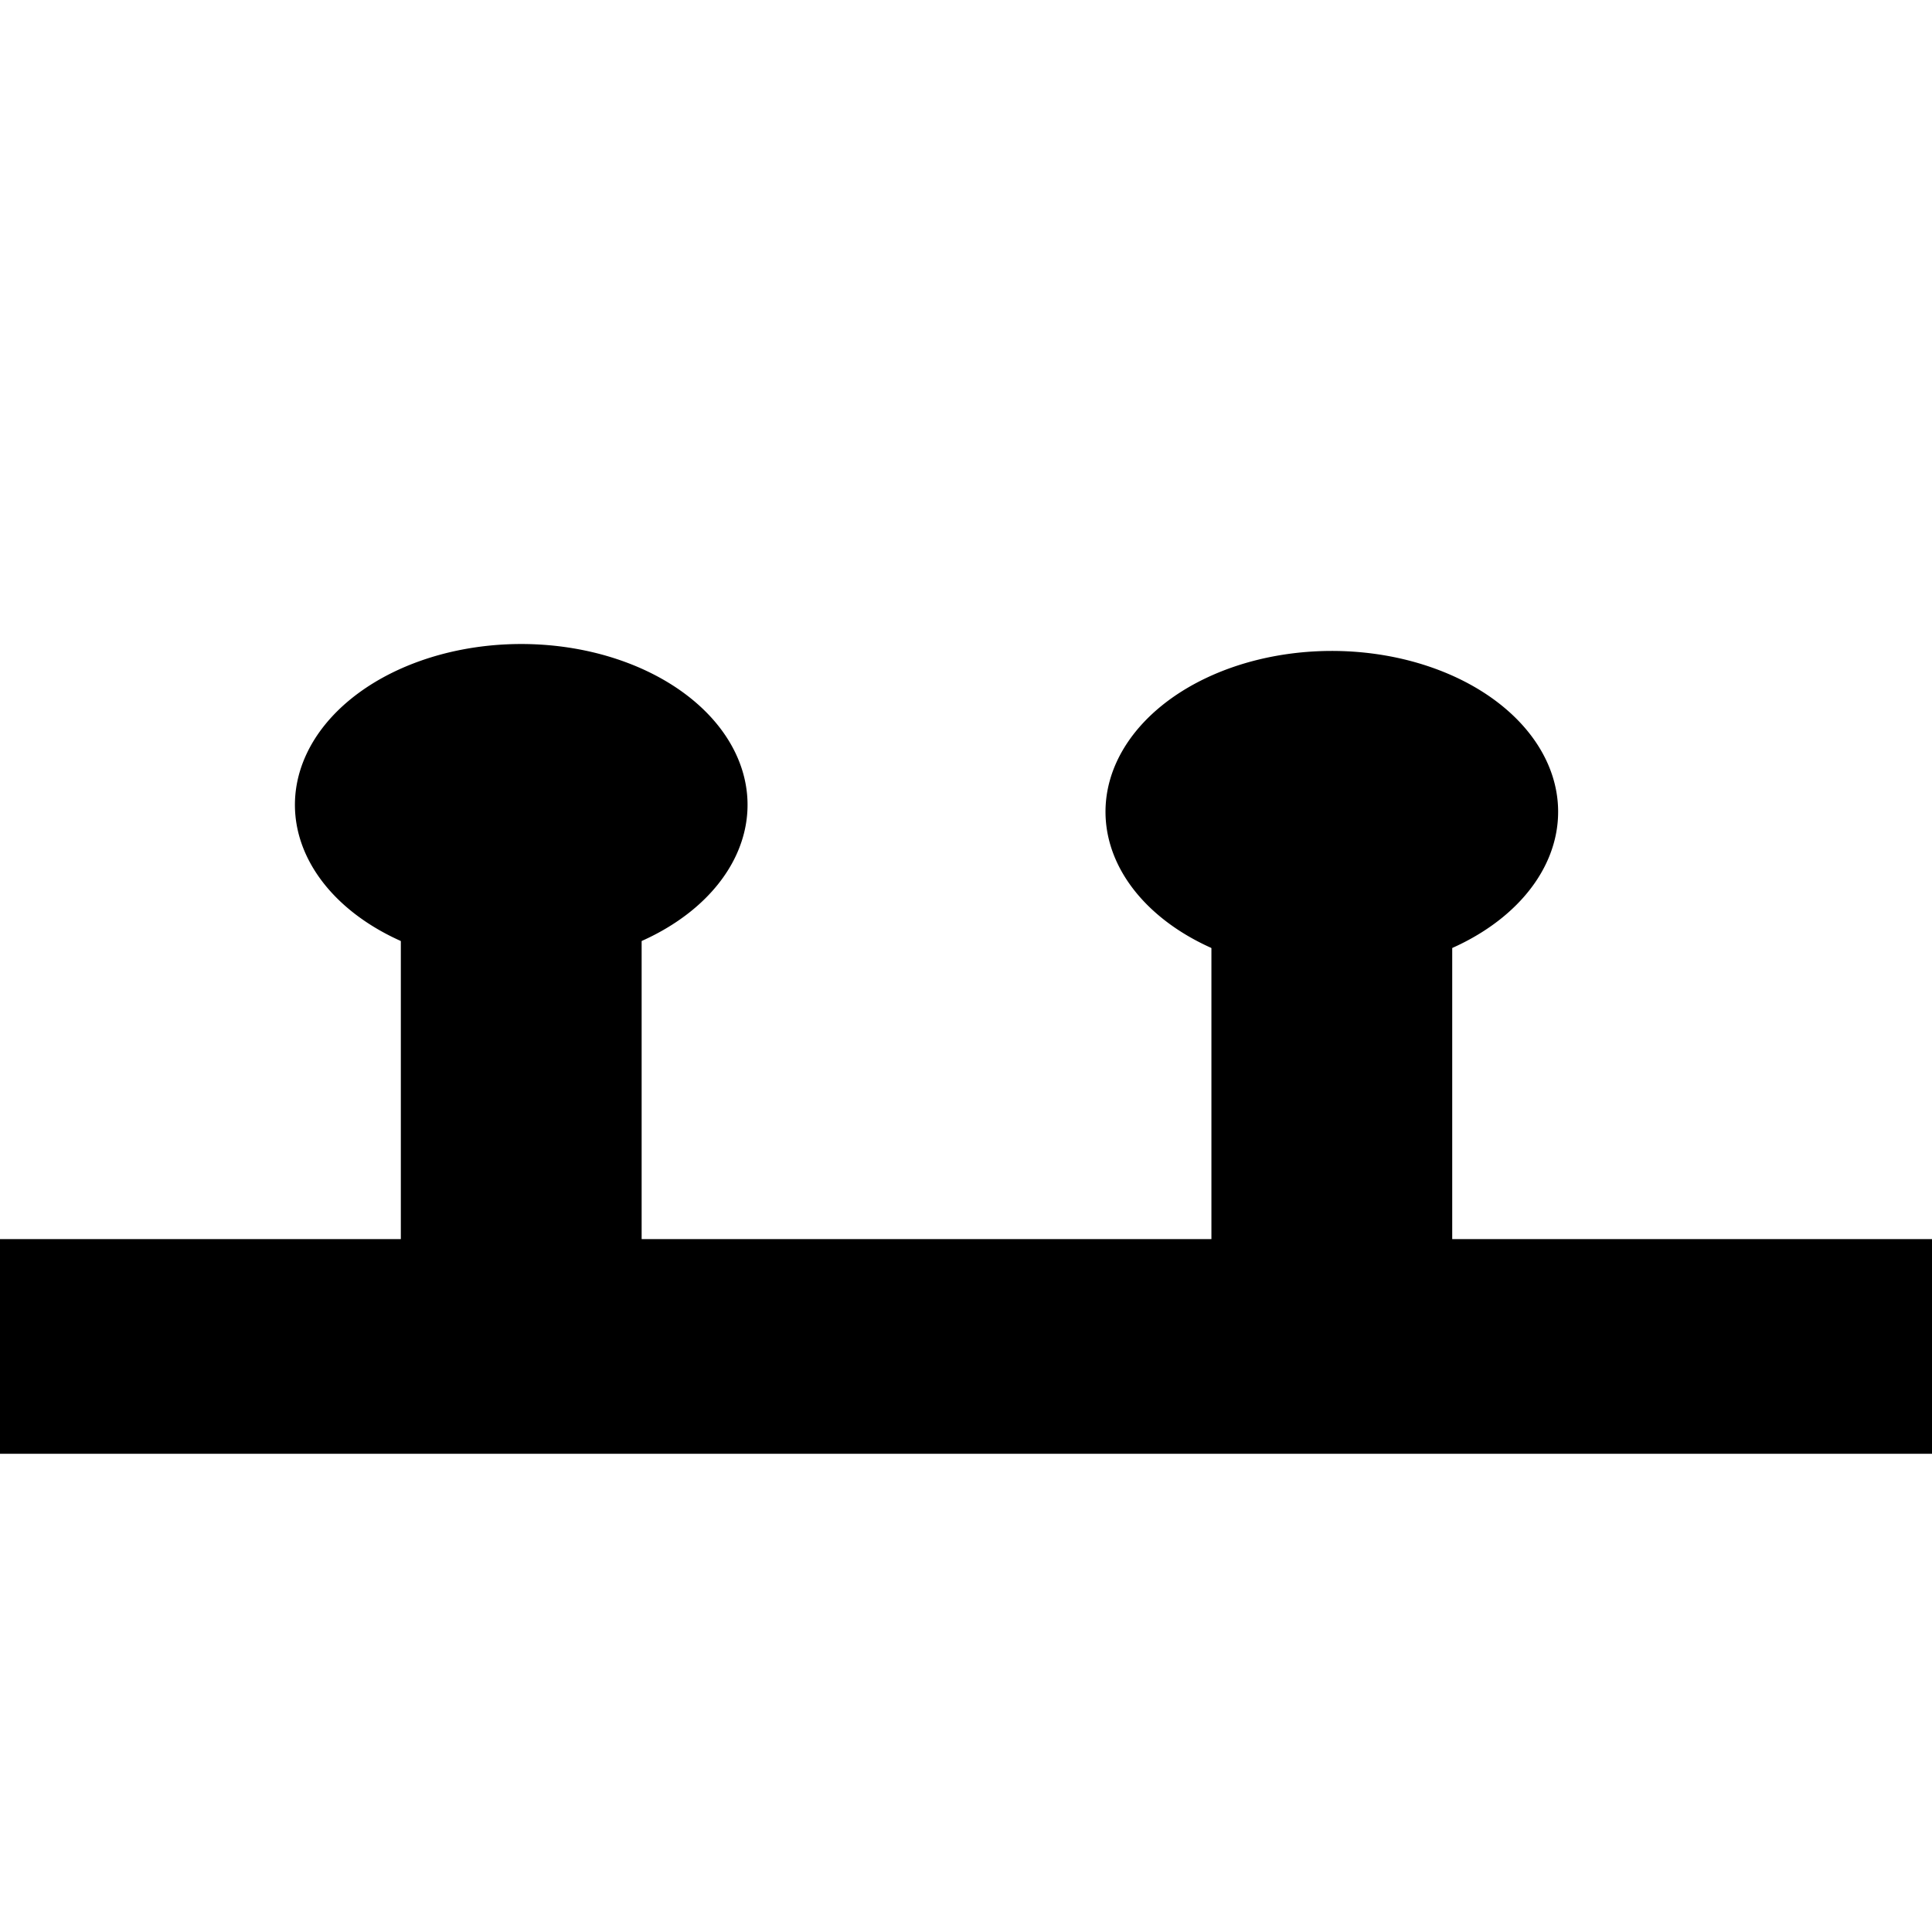 <?xml version="1.0" encoding="UTF-8" standalone="no"?>
<!-- Created with Inkscape (http://www.inkscape.org/) -->

<svg
   width="36"
   height="36"
   viewBox="0 0 36 36"
   version="1.1"
   id="svg5"
   inkscape:version="1.2 (dc2aedaf03, 2022-05-15)"
   sodipodi:docname="mooring.svg"
   xmlns:inkscape="http://www.inkscape.org/namespaces/inkscape"
   xmlns:sodipodi="http://sodipodi.sourceforge.net/DTD/sodipodi-0.dtd"
   xmlns="http://www.w3.org/2000/svg"
   xmlns:svg="http://www.w3.org/2000/svg">
  <sodipodi:namedview
     id="namedview7"
     pagecolor="#ffffff"
     bordercolor="#666666"
     borderopacity="1.0"
     inkscape:showpageshadow="2"
     inkscape:pageopacity="0.0"
     inkscape:pagecheckerboard="0"
     inkscape:deskcolor="#d1d1d1"
     inkscape:document-units="px"
     showgrid="false"
     inkscape:zoom="16"
     inkscape:cx="17.625"
     inkscape:cy="13.3125"
     inkscape:window-width="1920"
     inkscape:window-height="1017"
     inkscape:window-x="-8"
     inkscape:window-y="-8"
     inkscape:window-maximized="1"
     inkscape:current-layer="layer1" />
  <defs
     id="defs2" />
  <g
     inkscape:label="Layer 1"
     inkscape:groupmode="layer"
     id="layer1">
    <path
       style="fill:none;stroke:#000000;stroke-width:4;stroke-linecap:butt;stroke-linejoin:miter;stroke-dasharray:none;stroke-opacity:1"
       d="M 0,25.089 H 36"
       id="path1467" />
    <rect
       style="opacity:1;fill:#000000;stroke:none;stroke-width:0;stroke-linecap:butt;stroke-linejoin:round;stroke-dasharray:none;paint-order:markers stroke fill"
       id="rect7070"
       width="4.487"
       height="6.453"
       x="7.469"
       y="16.705" />
    <path
       style="opacity:1;fill:#000000;stroke:none;stroke-width:0;stroke-linecap:butt;stroke-linejoin:round;stroke-dasharray:none;paint-order:markers stroke fill"
       id="path7176"
       sodipodi:type="arc"
       sodipodi:cx="9.7123423"
       sodipodi:cy="14.997124"
       sodipodi:rx="4.2170644"
       sodipodi:ry="2.9971235"
       sodipodi:start="6.2160076"
       sodipodi:end="6.2159901"
       sodipodi:arc-type="slice"
       d="M 13.92,14.796 A 4.217,2.997 0 0 1 9.995,17.987 4.217,2.997 0 0 1 5.505,15.198 4.217,2.997 0 0 1 9.429,12.007 4.217,2.997 0 0 1 13.92,14.796 L 9.712,14.997 Z" />
    <path
       style="fill:#000000;stroke:none;stroke-width:0;stroke-linecap:butt;stroke-linejoin:round;stroke-dasharray:none;paint-order:markers stroke fill"
       id="path7176-0"
       sodipodi:type="arc"
       sodipodi:cx="24.81646"
       sodipodi:cy="15.125724"
       sodipodi:rx="4.2170644"
       sodipodi:ry="2.9971235"
       sodipodi:start="6.2160076"
       sodipodi:end="6.2159901"
       sodipodi:arc-type="slice"
       d="m 29.024,14.925 a 4.217,2.997 0 0 1 -3.924,3.192 4.217,2.997 0 0 1 -4.491,-2.789 4.217,2.997 0 0 1 3.924,-3.192 4.217,2.997 0 0 1 4.491,2.789 l -4.208,0.201 z" />
    <rect
       style="fill:#000000;stroke:none;stroke-width:0;stroke-linecap:butt;stroke-linejoin:round;stroke-dasharray:none;paint-order:markers stroke fill"
       id="rect7070-6"
       width="4.487"
       height="6.453"
       x="22.573"
       y="16.705" />
  </g>
</svg>
